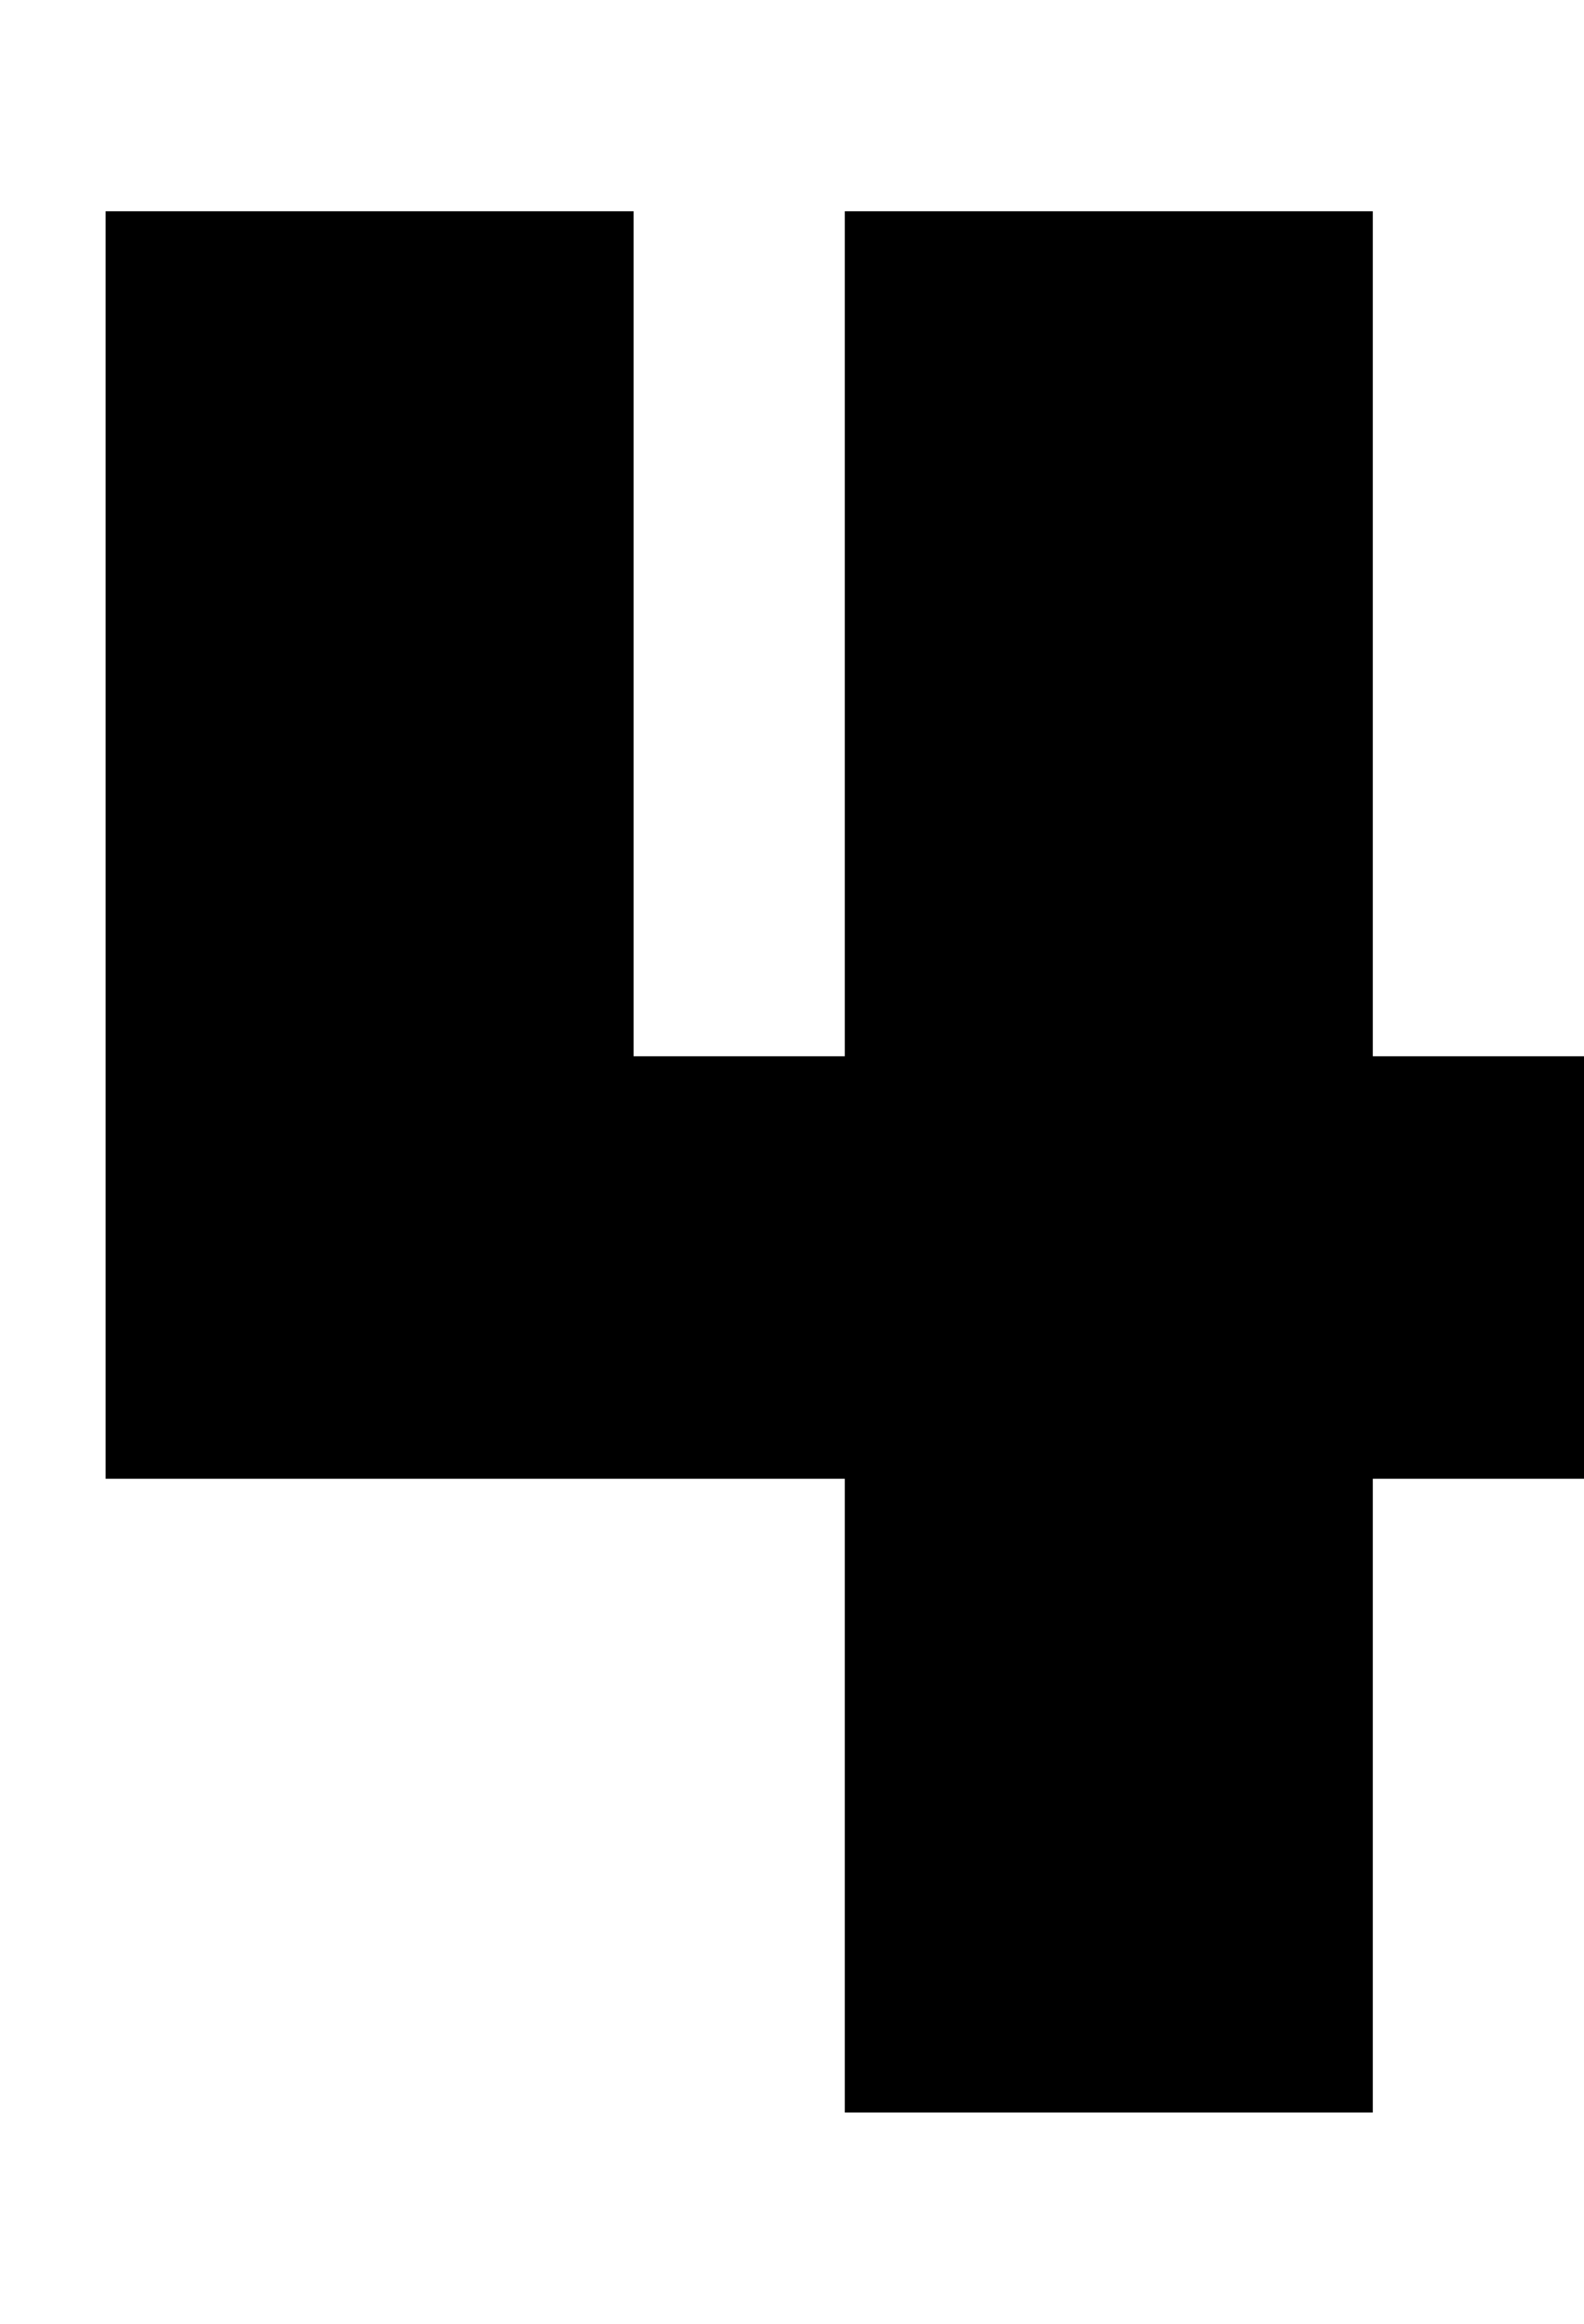 <svg width="15px" height="22px" viewBox="0 0 15 22" version="1.1" xmlns="http://www.w3.org/2000/svg" xmlns:xlink="http://www.w3.org/1999/xlink">
    <title>052</title>
    <g id="052" stroke="none" stroke-width="1" fill="none" fill-rule="evenodd">
        <polygon id="Fill-1" fill="#000000" points="8 2 13 2 13 10 15 10 15 14 13 14 13 20 8 20 8 14 1 14 1 2 6 2 6 10 8 10"></polygon>
    </g>
</svg>